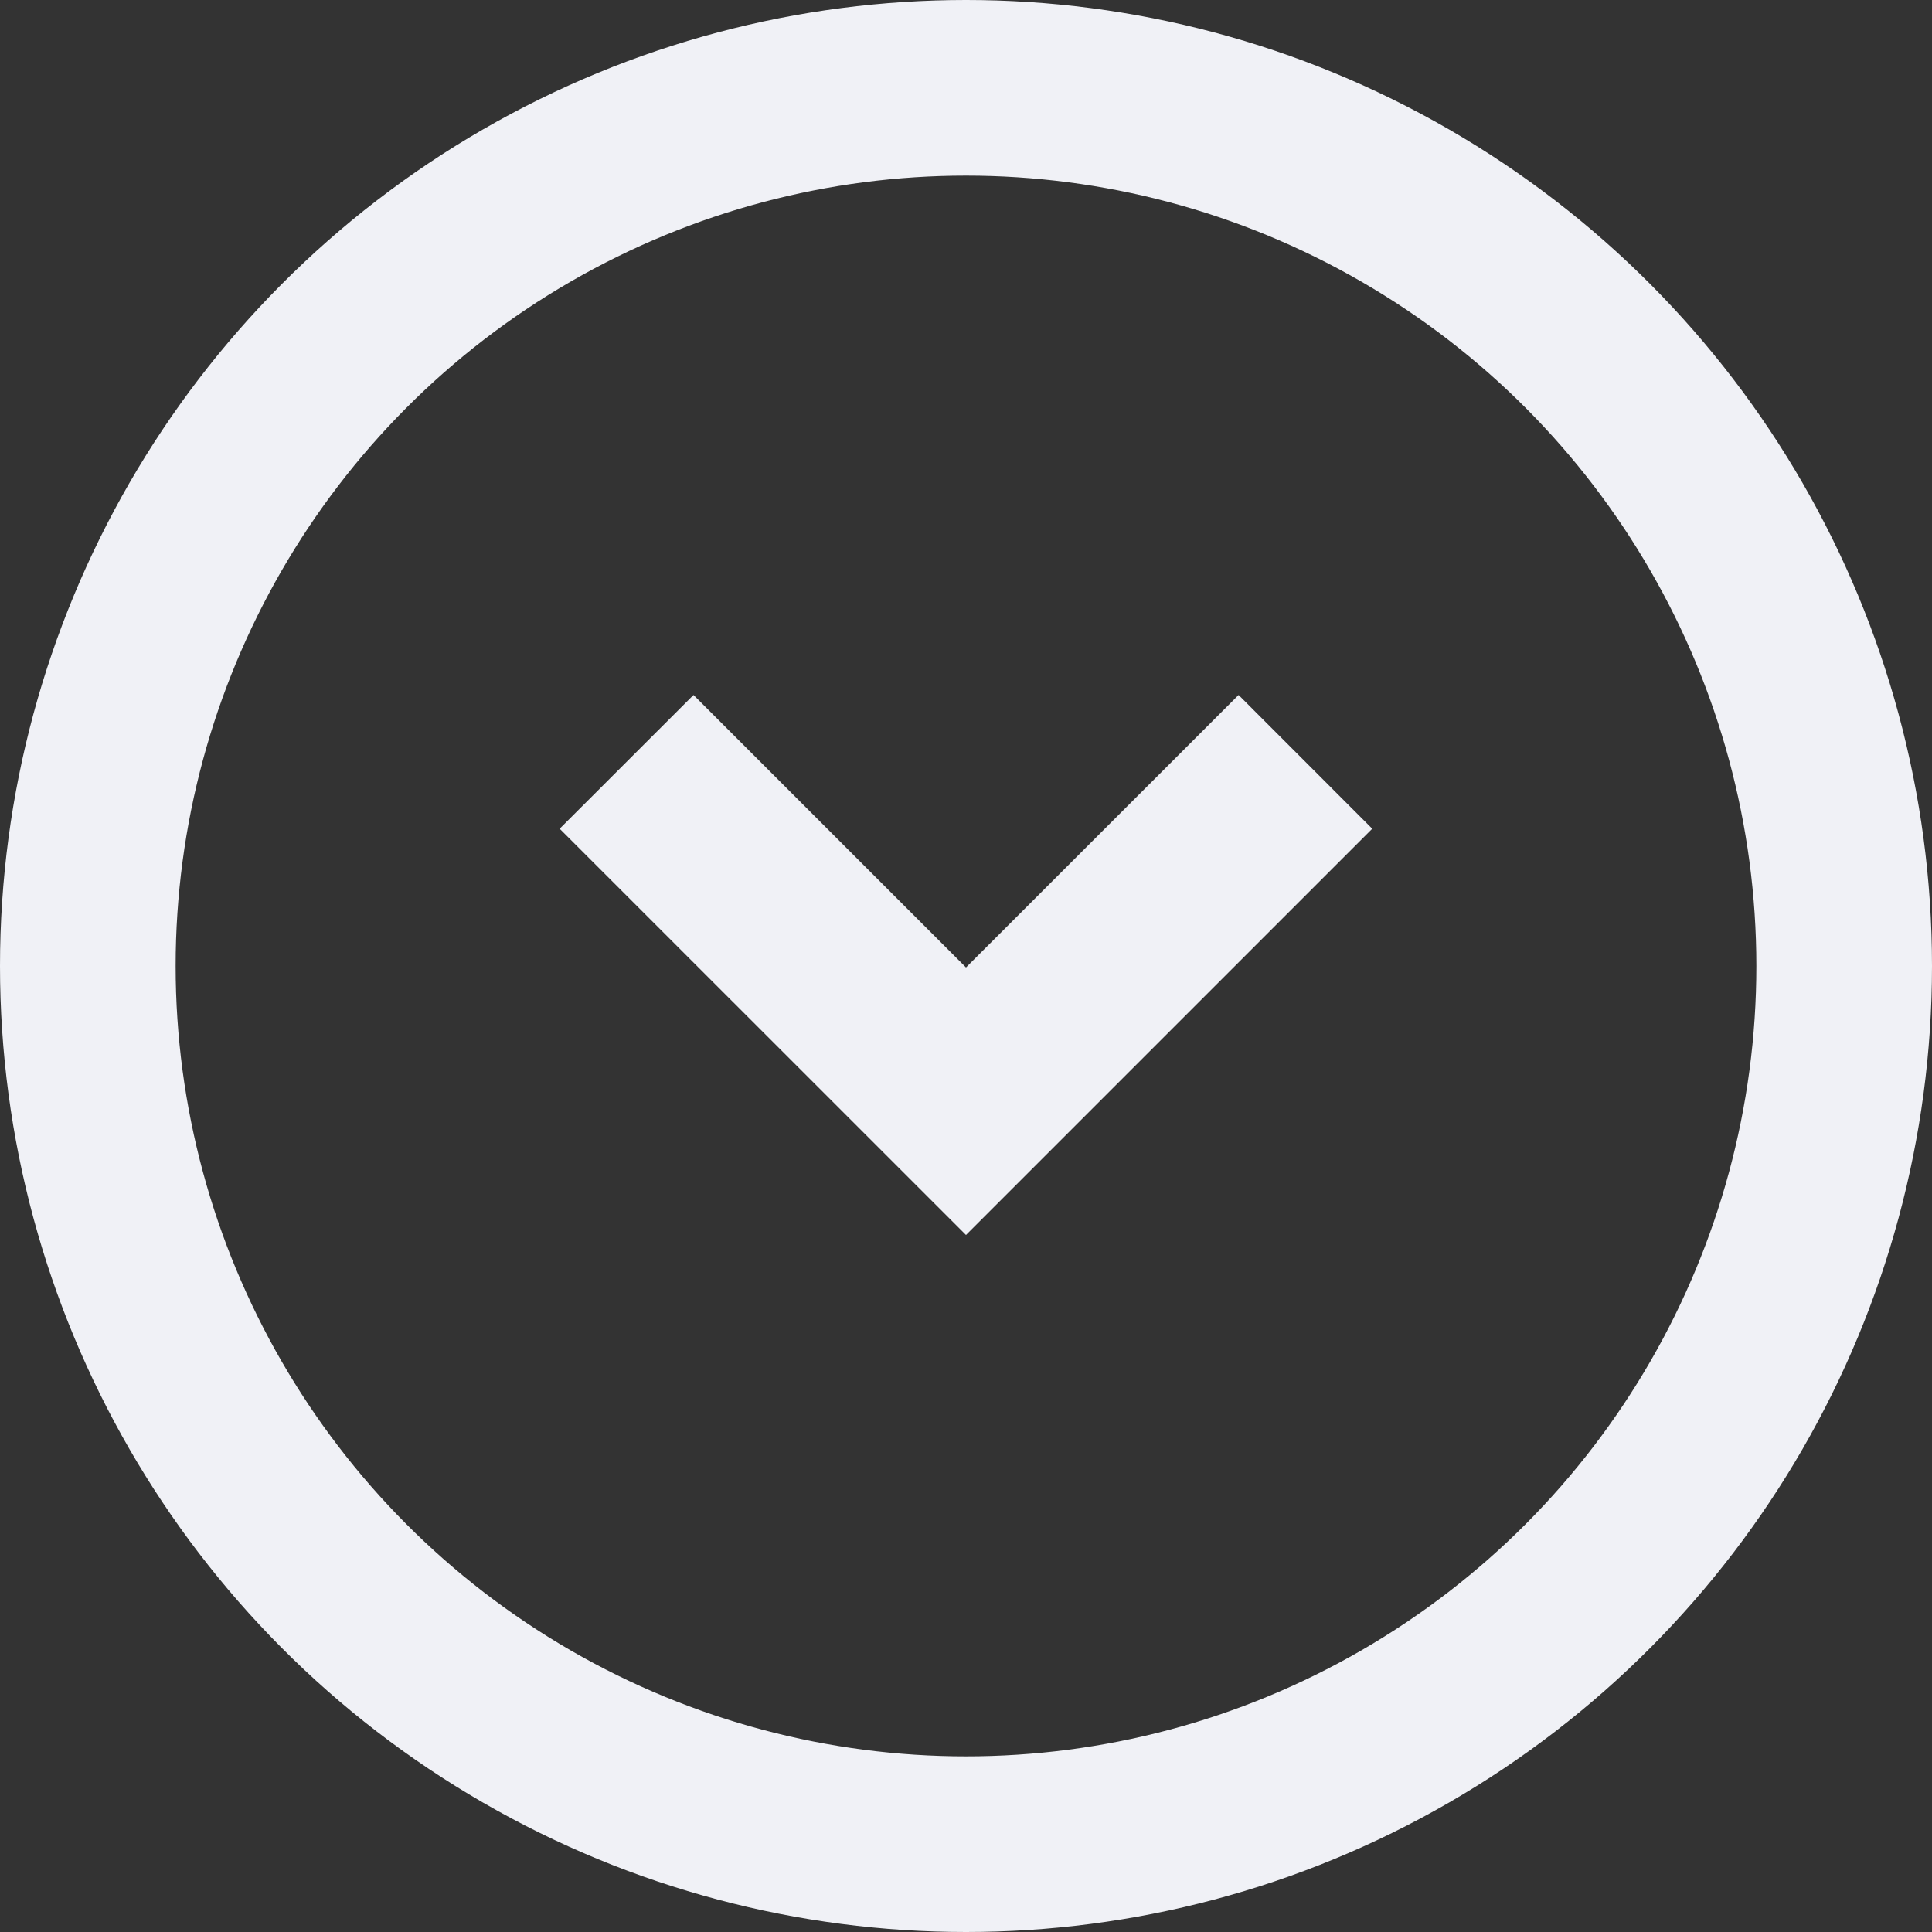 <?xml version="1.0" standalone="no"?><!DOCTYPE svg PUBLIC "-//W3C//DTD SVG 1.1//EN" "http://www.w3.org/Graphics/SVG/1.1/DTD/svg11.dtd"><svg width="100%" height="100%" viewBox="0 0 22 22" version="1.1" xmlns="http://www.w3.org/2000/svg" xmlns:xlink="http://www.w3.org/1999/xlink" xml:space="preserve" style="fill-rule:evenodd;clip-rule:evenodd;stroke-miterlimit:1.414;"><rect x="0" y="0" width="22" height="22" fill="#333333" stroke="none"/><g id="icon_delete"><circle id="Oval-97-Copy-2" cx="11" cy="11" r="10" style="fill:none;stroke-width:2px;stroke:#f0f1f6;"/><path d="M14.104,7.914l1.522,1.523l-4.626,4.626l-4.627,-4.626l1.524,-1.523l3.103,3.103l3.104,-3.103l0,0Z" style="fill:#f0f1f6;"/></g></svg>